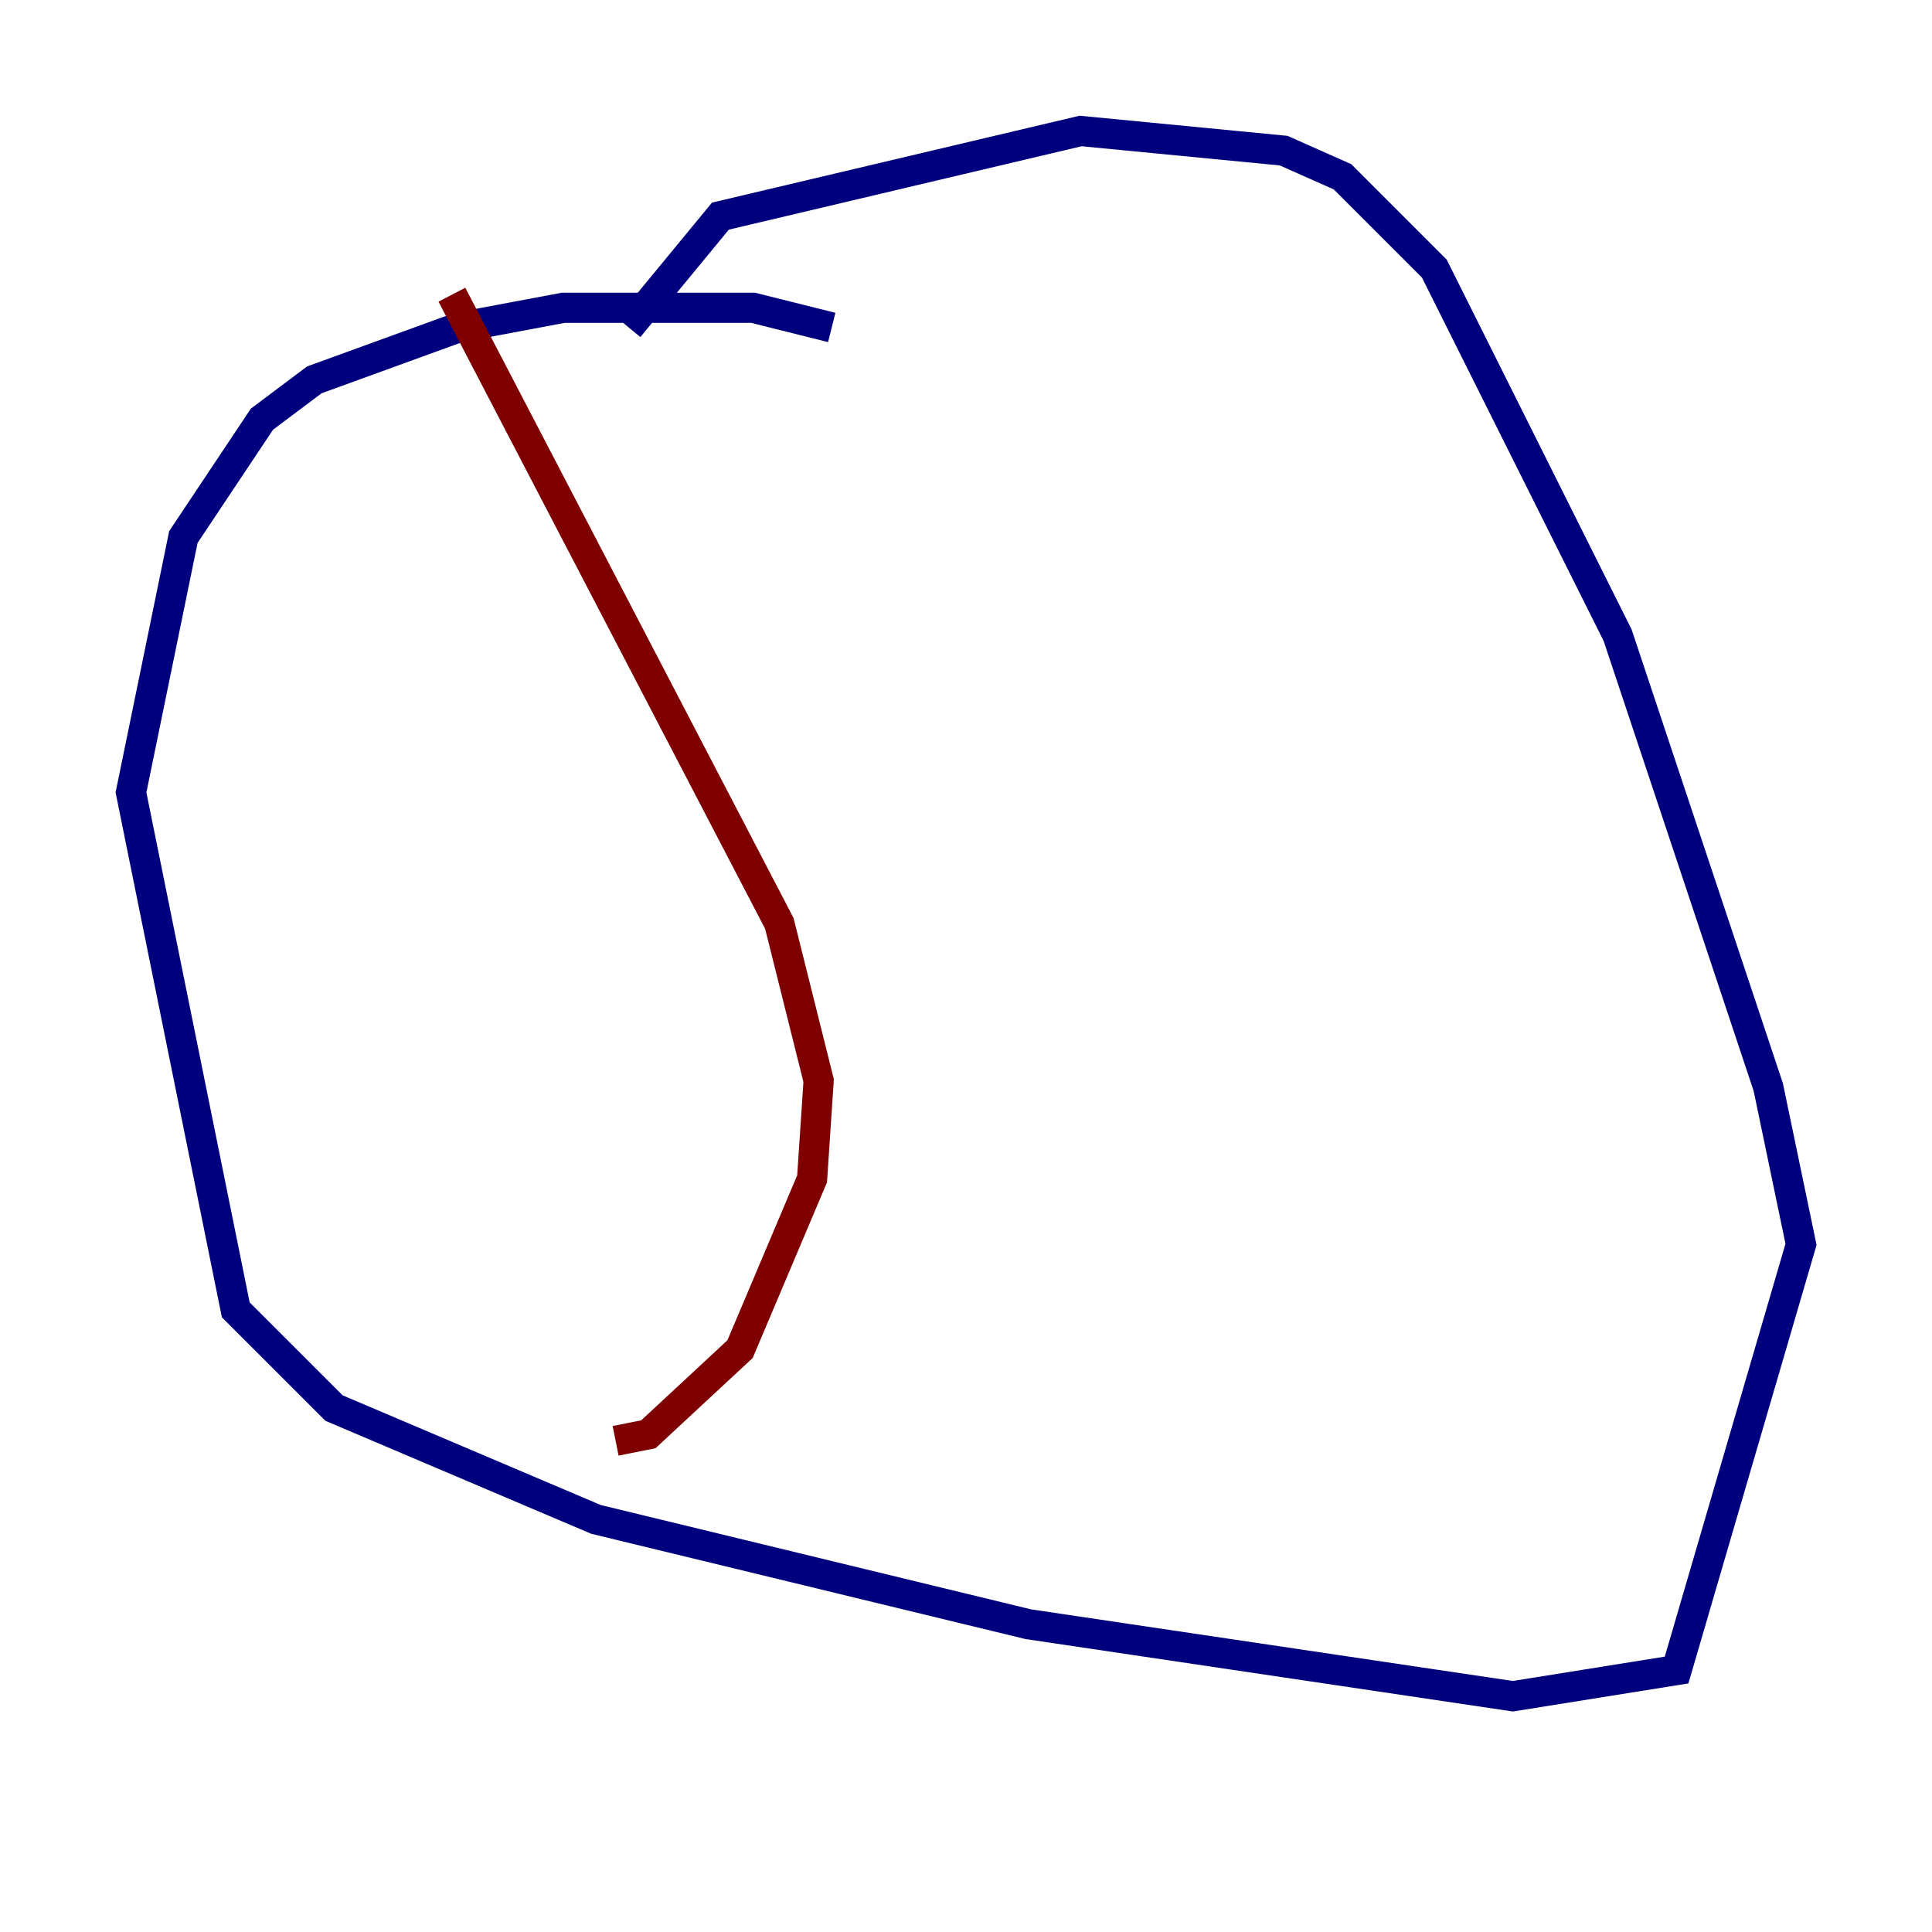 <?xml version="1.0" encoding="utf-8" ?>
<svg baseProfile="tiny" height="128" version="1.2" viewBox="0,0,128,128" width="128" xmlns="http://www.w3.org/2000/svg" xmlns:ev="http://www.w3.org/2001/xml-events" xmlns:xlink="http://www.w3.org/1999/xlink"><defs /><polyline fill="none" points="55.105,21.695 49.898,20.393 37.315,20.393 30.373,21.695 20.827,25.166 17.356,27.77 12.149,35.58 8.678,52.502 15.62,86.78 22.129,93.288 39.485,100.664 68.122,107.607 100.231,112.38 111.078,110.644 119.322,82.441 117.153,72.027 107.173,42.088 95.024,17.79 88.949,11.715 85.044,9.98 71.593,8.678 47.729,14.319 41.654,21.695" stroke="#00007f" stroke-width="2" /><polyline fill="none" points="29.939,19.525 51.634,61.18 54.237,71.593 53.803,78.102 49.031,89.383 42.956,95.024 40.786,95.458" stroke="#7f0000" stroke-width="2" /></svg>